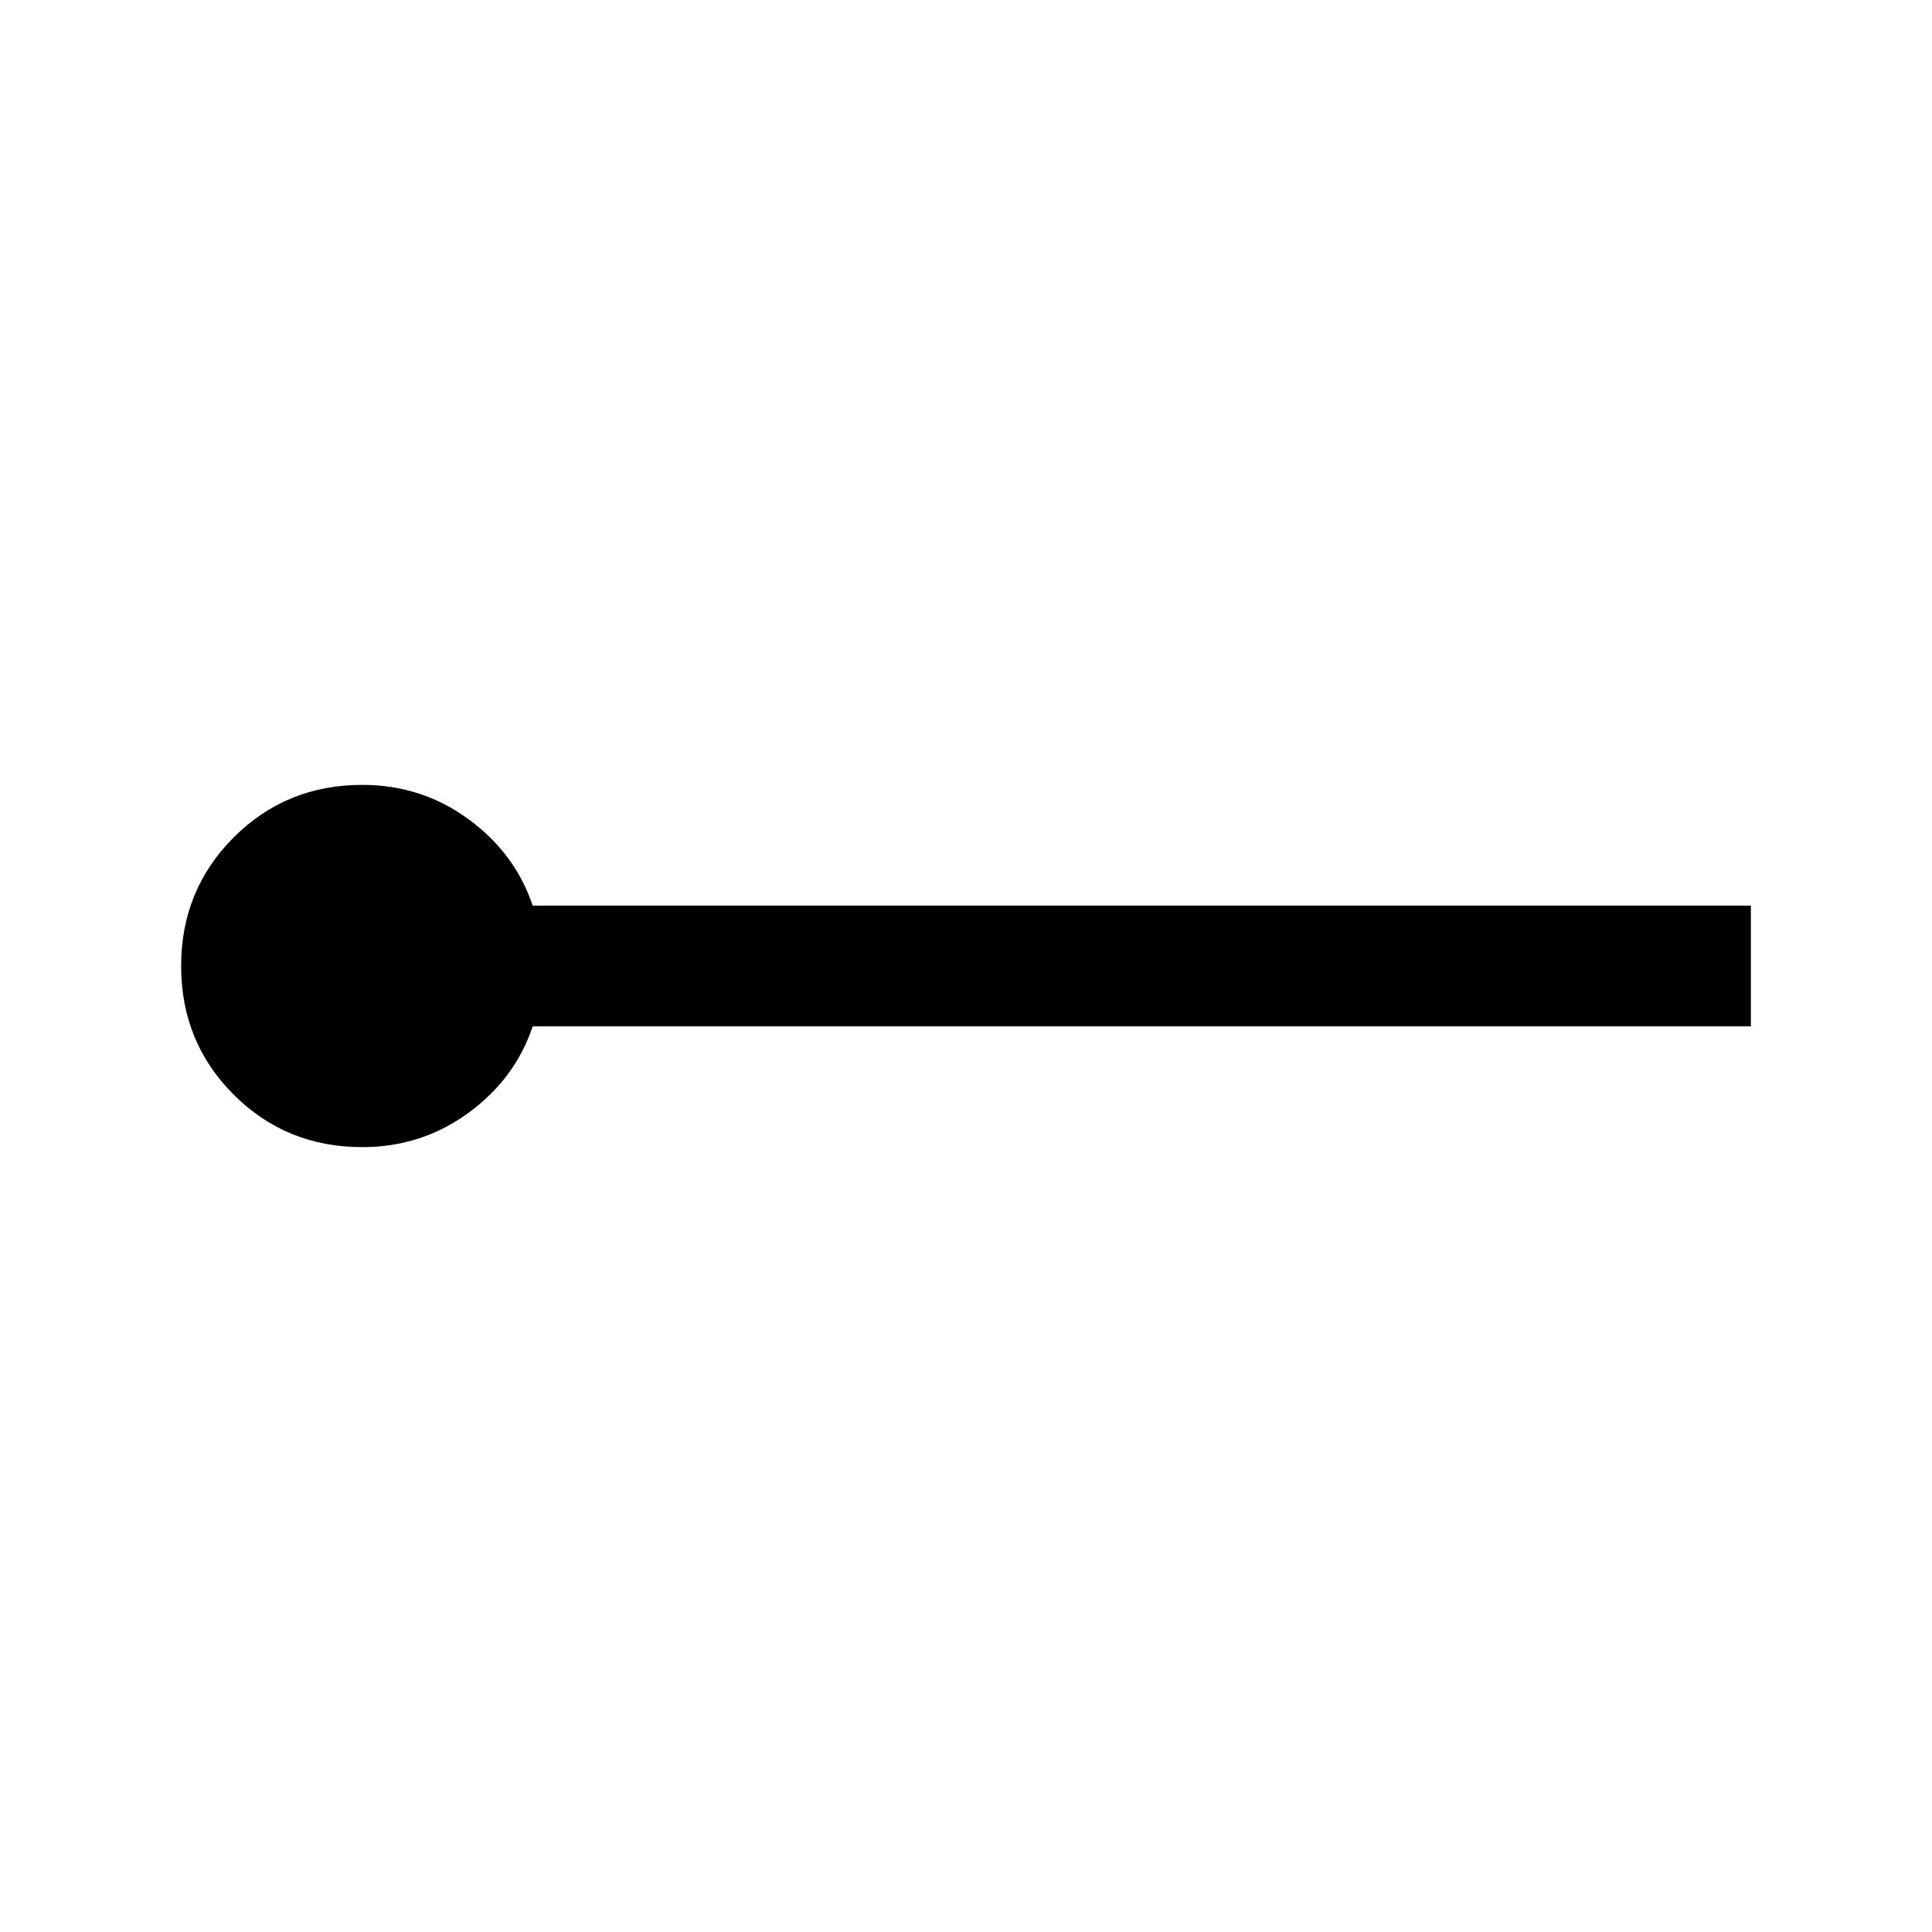 <svg xmlns="http://www.w3.org/2000/svg" height="24" viewBox="0 -960 960 960" width="24"><path d="M180-390.001q-37.8 0-63.899-26.093-26.1-26.094-26.1-63.884 0-37.791 26.1-63.906Q142.2-569.999 180-569.999q29.461 0 52.731 17 23.269 17 31.961 43h605.307v59.998H264.692q-8.692 26-31.961 43-23.27 17-52.731 17Z"/></svg>